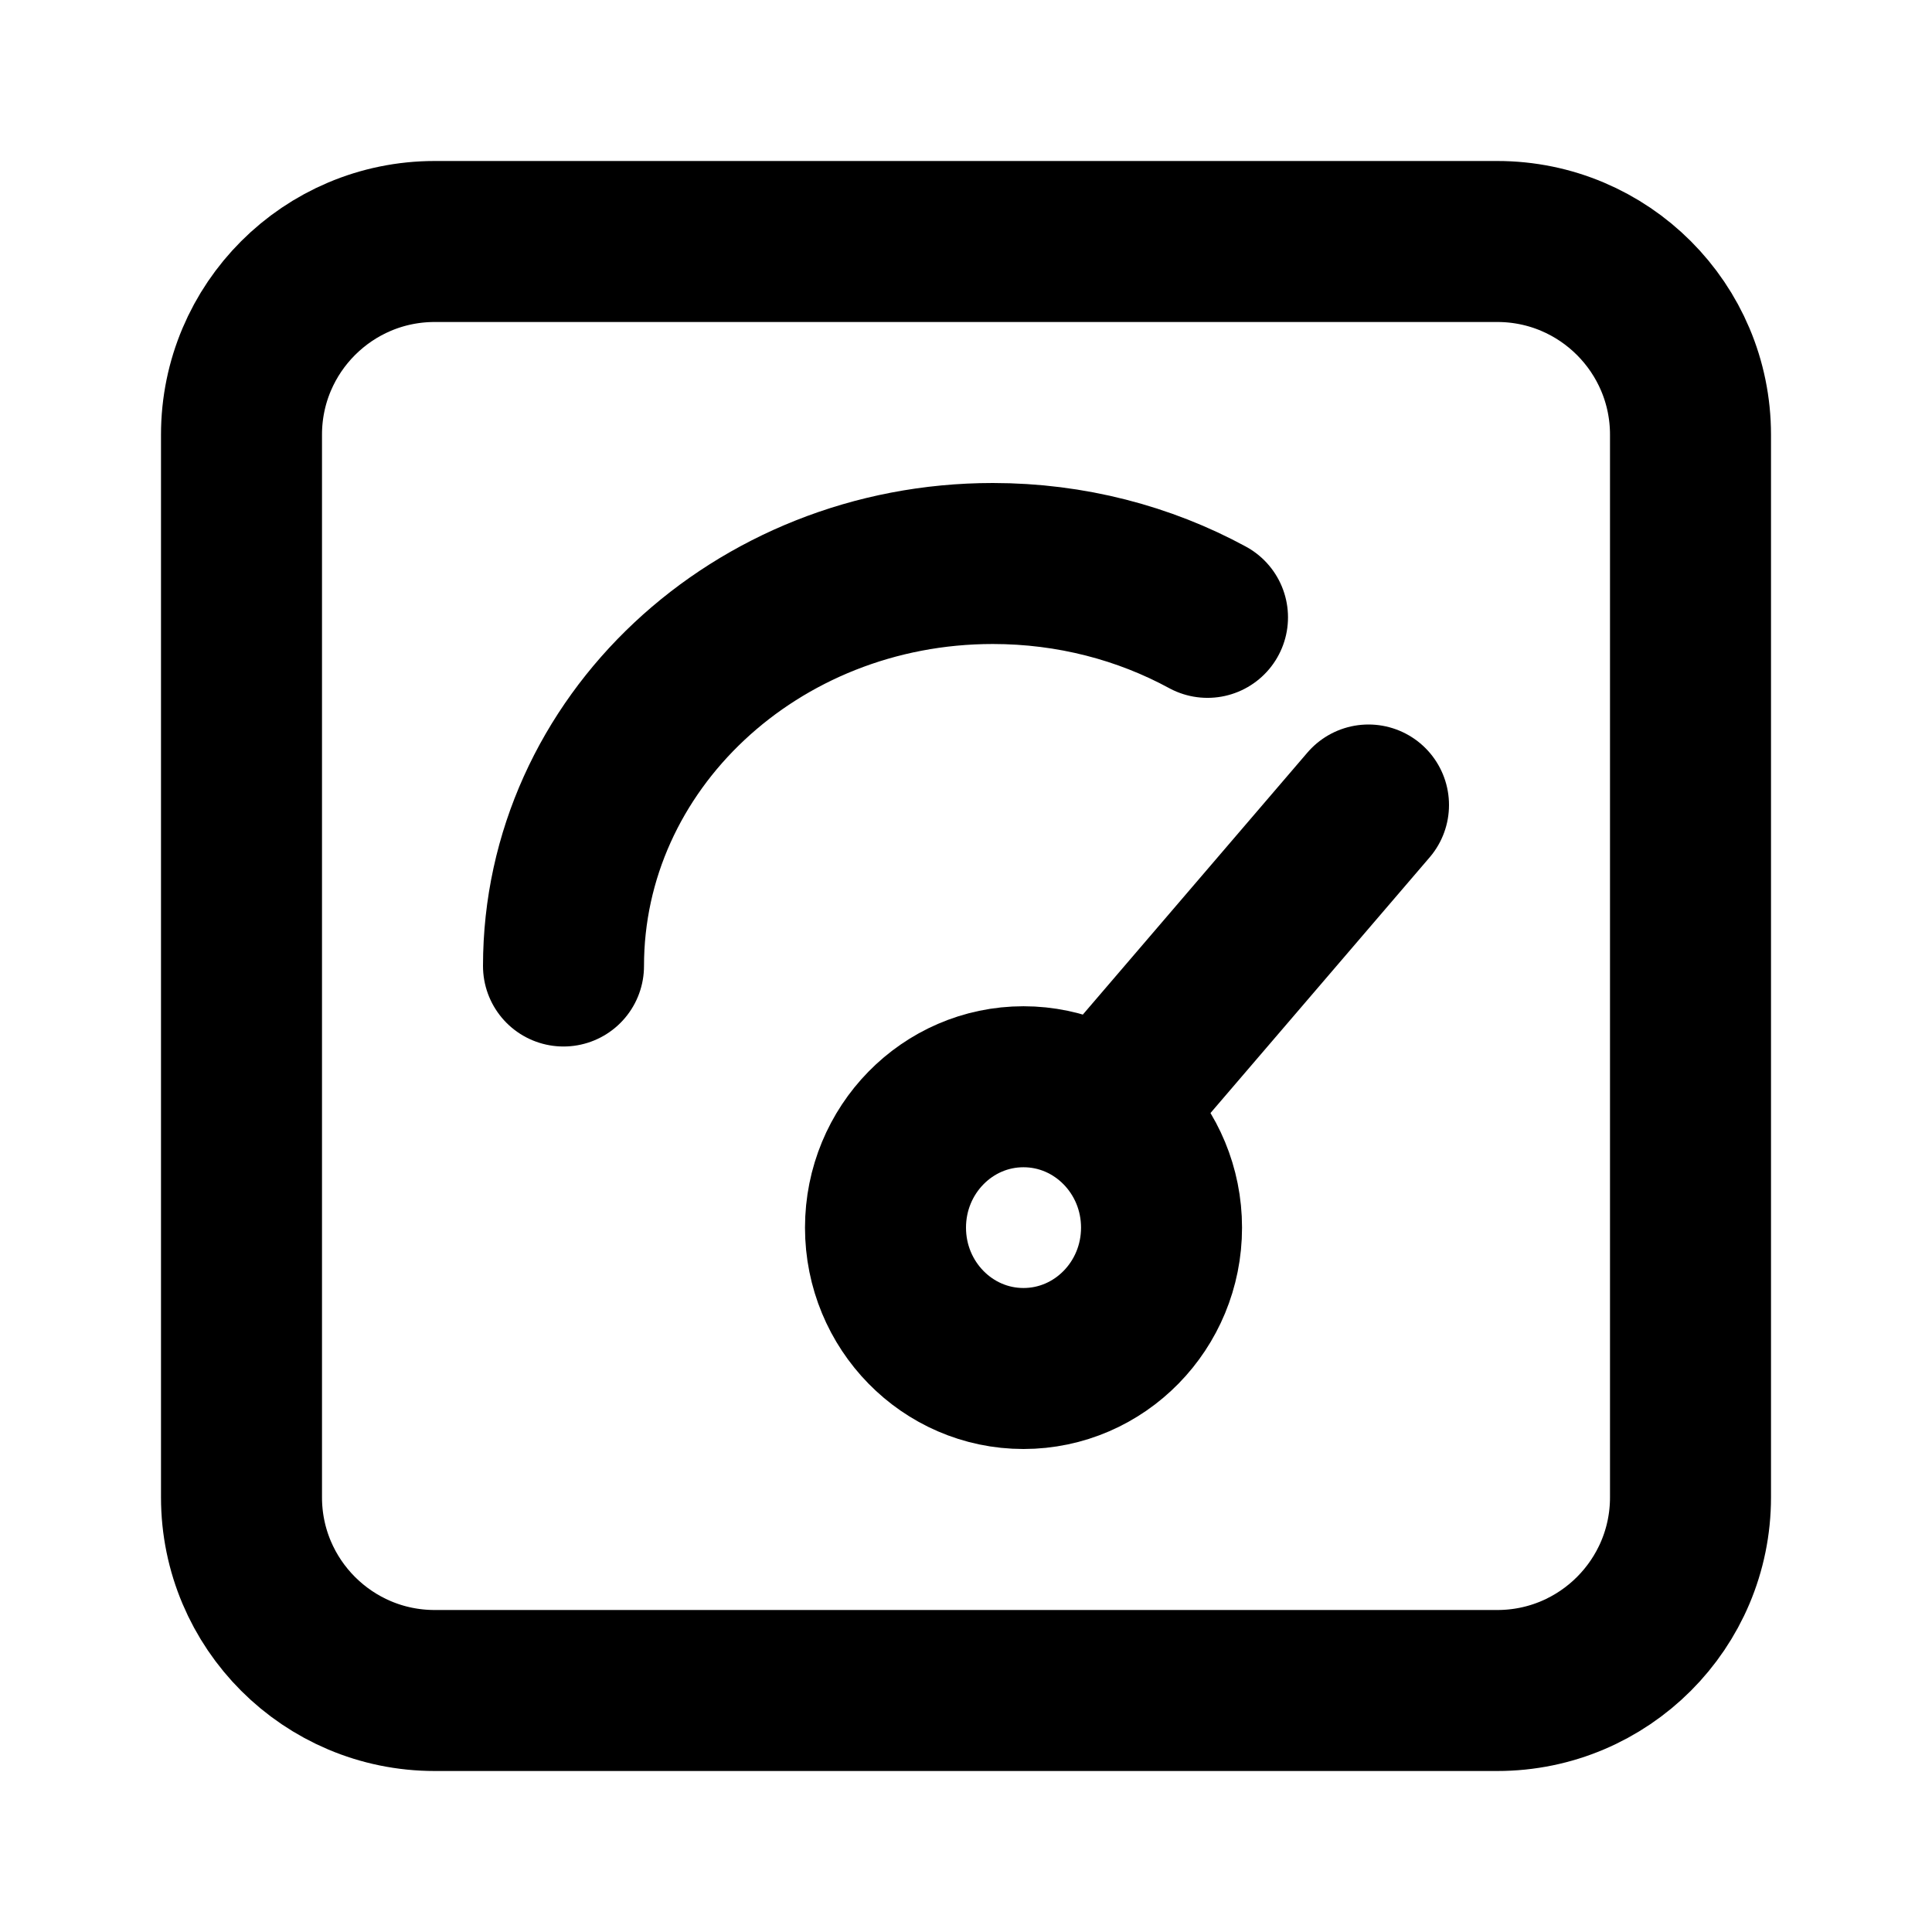 <svg width="24" height="24" viewBox="0 0 24 24" fill="none" xmlns="http://www.w3.org/2000/svg">
<g id="Dashboard">
<path id="Vector" d="M18.6 3H5.4C4.075 3 3 4.075 3 5.4V18.6C3 19.925 4.075 21 5.4 21H18.6C19.925 21 21 19.925 21 18.6V5.4C21 4.075 19.925 3 18.6 3Z" stroke="currentColor" stroke-width="2" stroke-miterlimit="10" stroke-linecap="round" stroke-linejoin="round"/>
<path id="Vector_2" d="M14 13.5L17 10M14.429 15.25C14.429 16.216 13.661 17 12.714 17C11.768 17 11 16.216 11 15.25C11 14.284 11.768 13.5 12.714 13.5C13.661 13.5 14.429 14.284 14.429 15.25Z" stroke="currentColor" stroke-width="2" stroke-linecap="round"/>
<path id="Vector_3" d="M7 12C7 9.239 9.388 7 12.333 7C13.305 7 14.216 7.243 15 7.669" stroke="currentColor" stroke-width="2" stroke-linecap="round"/>
</g>
</svg>
